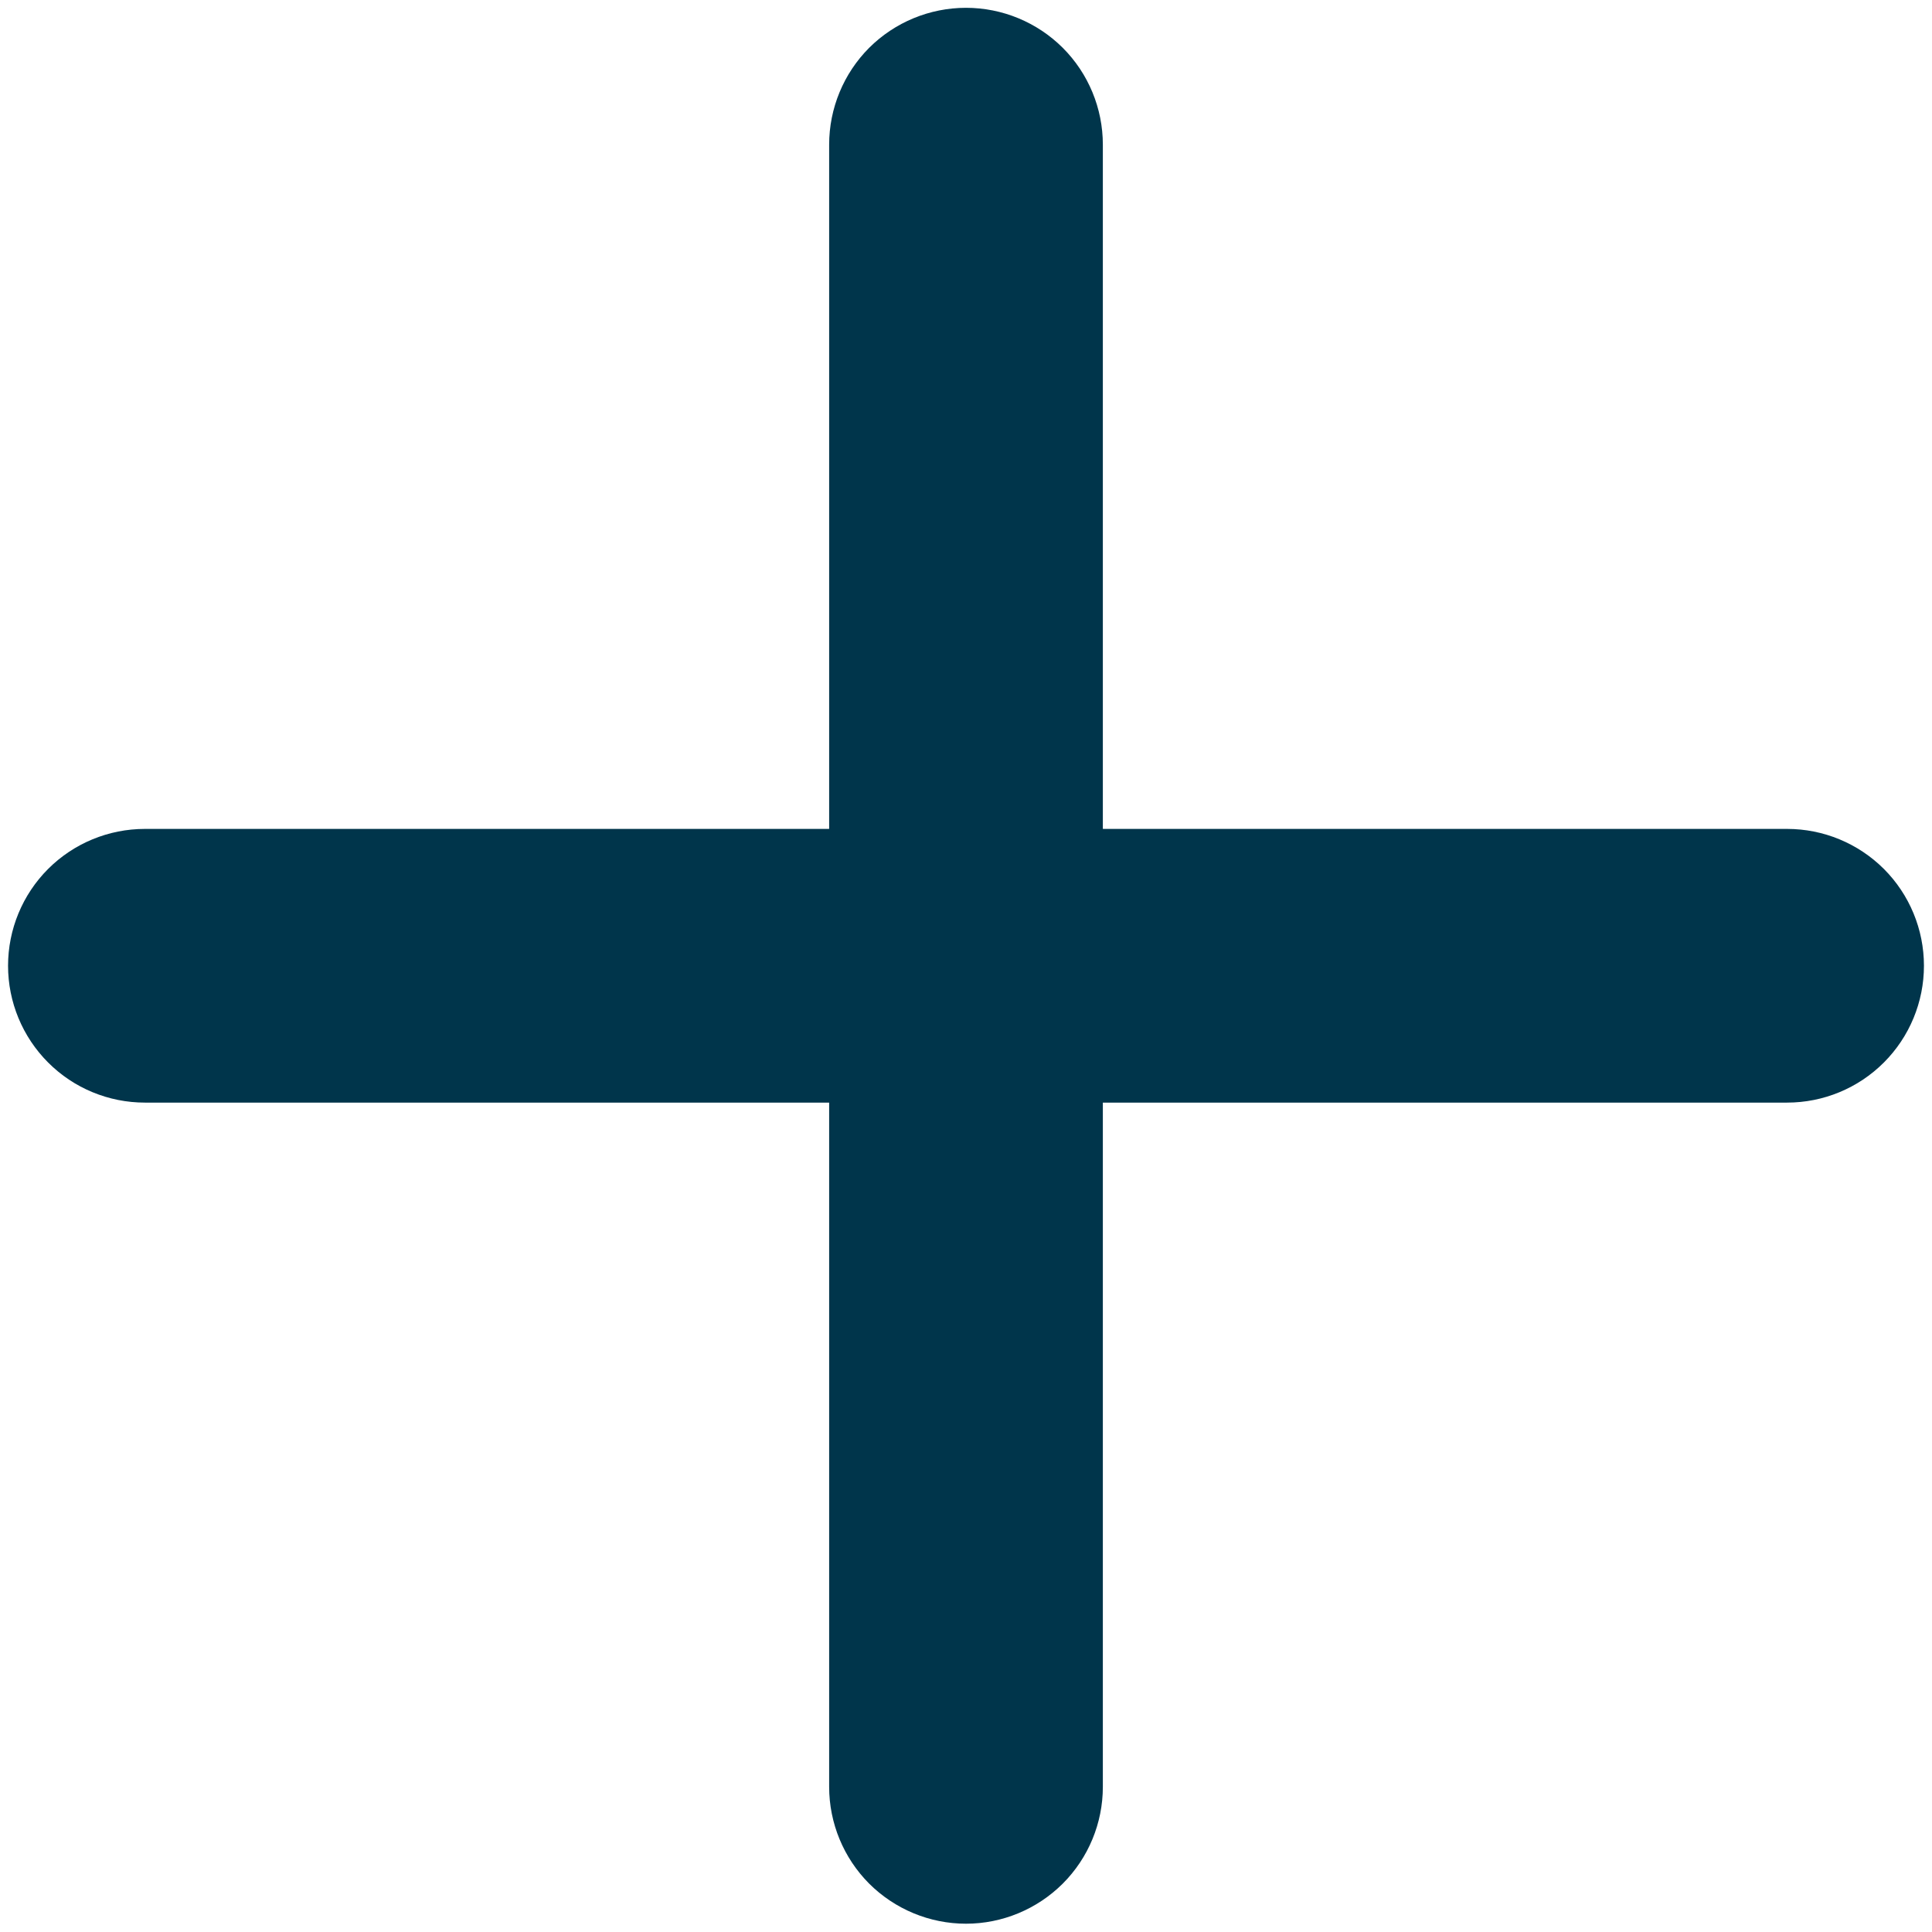 <svg width="24" height="24" viewBox="0 0 24 24" fill="none" xmlns="http://www.w3.org/2000/svg">
<path d="M22.2 13.697H13.7V22.197C13.7 22.647 13.521 23.08 13.202 23.399C12.883 23.717 12.45 23.897 12 23.897C11.549 23.897 11.116 23.717 10.797 23.399C10.479 23.08 10.3 22.647 10.3 22.197V13.697H1.8C1.349 13.697 0.916 13.518 0.598 13.199C0.279 12.88 0.1 12.447 0.1 11.997C0.1 11.546 0.279 11.113 0.598 10.794C0.916 10.476 1.349 10.297 1.8 10.297H10.3V1.797C10.3 1.346 10.479 0.913 10.797 0.594C11.116 0.276 11.549 0.097 12 0.097C12.45 0.097 12.883 0.276 13.202 0.594C13.521 0.913 13.7 1.346 13.7 1.797V10.297H22.2C22.651 10.297 23.083 10.476 23.402 10.794C23.721 11.113 23.9 11.546 23.9 11.997C23.9 12.447 23.721 12.88 23.402 13.199C23.083 13.518 22.651 13.697 22.2 13.697Z" fill="#00354B"/>
</svg>
